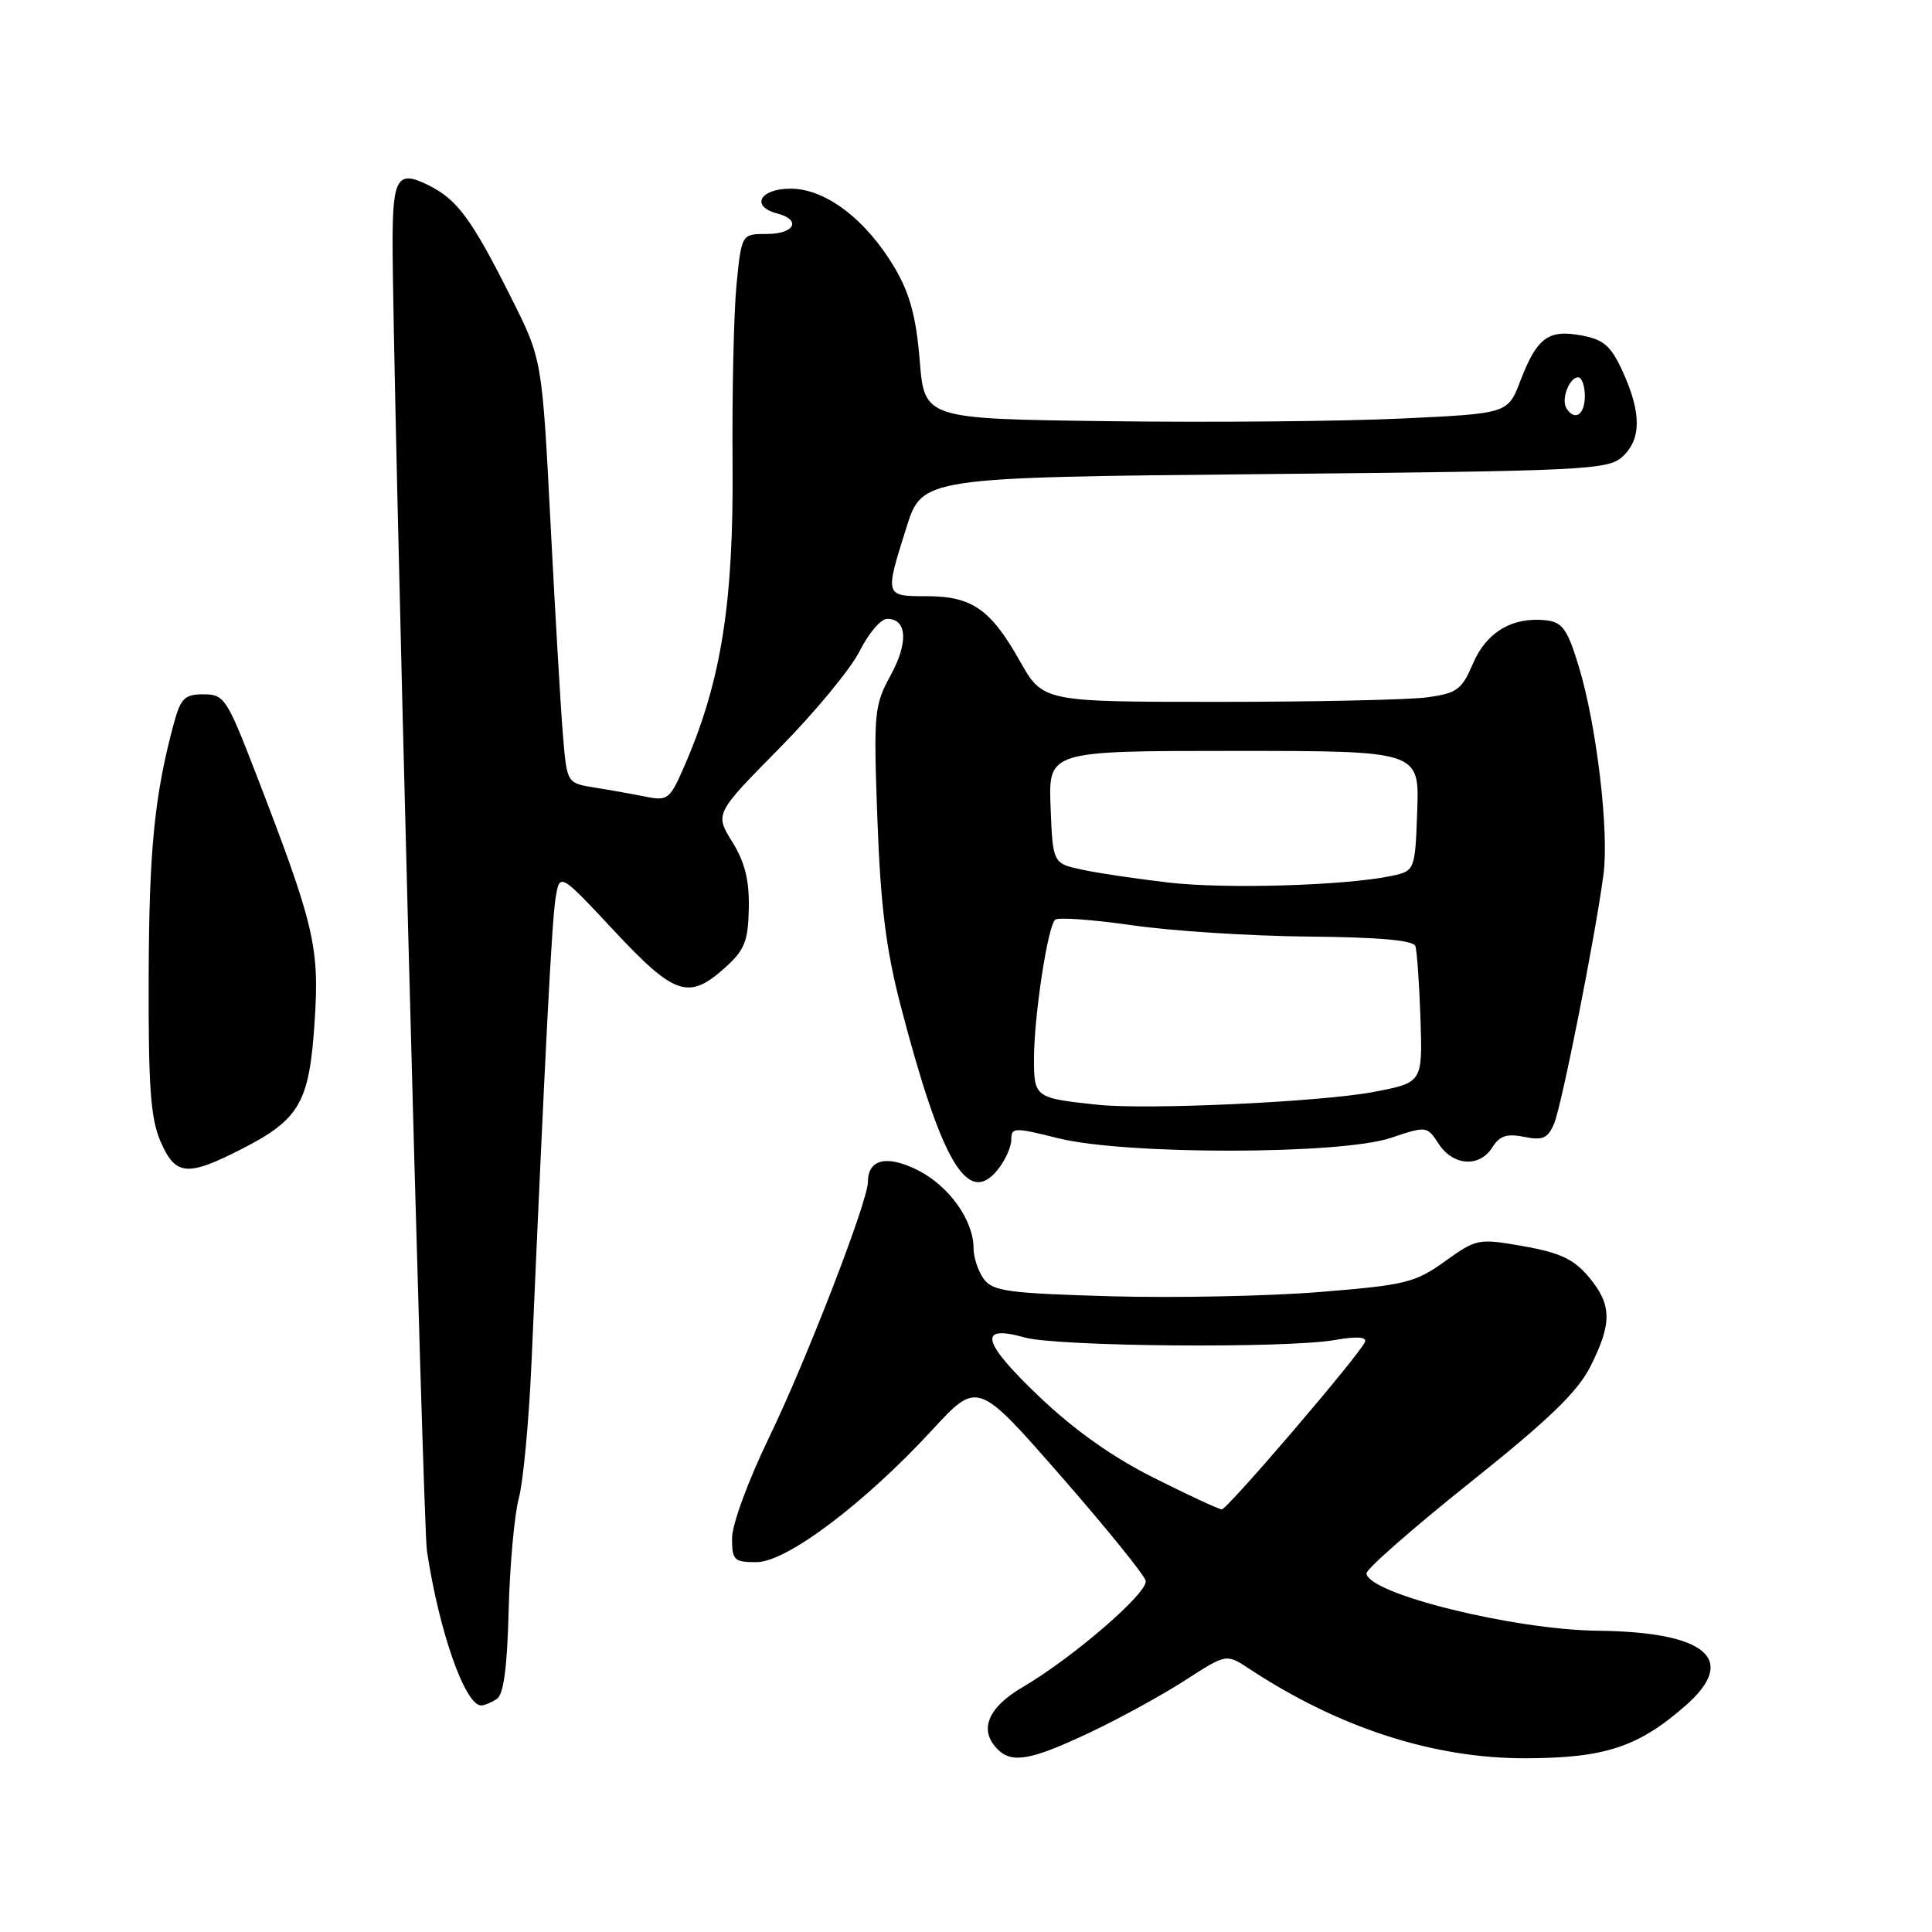 <?xml version="1.0" encoding="UTF-8" standalone="no"?>
<!DOCTYPE svg PUBLIC "-//W3C//DTD SVG 1.1//EN" "http://www.w3.org/Graphics/SVG/1.1/DTD/svg11.dtd" >
<svg xmlns="http://www.w3.org/2000/svg" xmlns:xlink="http://www.w3.org/1999/xlink" version="1.1" viewBox="0 0 256 256">
 <g >
 <path fill="currentColor"
d=" M 144.32 229.61 C 148.27 227.75 153.97 224.62 157.00 222.67 C 162.50 219.12 162.50 219.12 165.50 221.10 C 177.40 228.95 189.94 233.01 202.18 232.98 C 212.66 232.95 217.09 231.49 223.37 225.98 C 230.35 219.85 226.10 216.24 211.71 216.08 C 200.57 215.95 181.38 211.21 181.06 208.50 C 180.99 207.95 187.14 202.55 194.72 196.50 C 205.22 188.12 209.04 184.44 210.75 181.04 C 213.64 175.31 213.59 172.85 210.50 169.18 C 208.53 166.84 206.70 165.99 201.88 165.13 C 195.87 164.08 195.67 164.12 191.47 167.13 C 187.52 169.96 186.25 170.28 174.85 171.20 C 168.06 171.75 155.57 172.00 147.10 171.76 C 133.58 171.37 131.54 171.09 130.35 169.47 C 129.61 168.45 129.00 166.62 129.00 165.39 C 129.00 161.67 125.72 157.10 121.56 155.03 C 117.49 153.00 115.00 153.60 115.00 156.63 C 115.00 159.19 106.78 180.42 101.87 190.55 C 99.15 196.16 97.00 202.01 97.00 203.80 C 97.00 206.74 97.26 207.00 100.25 206.99 C 104.22 206.99 114.49 199.26 123.52 189.48 C 129.53 182.96 129.53 182.96 140.52 195.52 C 146.56 202.43 151.64 208.70 151.81 209.46 C 152.16 211.02 142.21 219.62 135.50 223.56 C 130.86 226.27 129.66 229.26 132.20 231.80 C 134.10 233.70 136.62 233.24 144.32 229.61 Z  M 65.81 225.14 C 66.73 224.56 67.20 221.05 67.40 213.40 C 67.55 207.41 68.16 200.70 68.75 198.50 C 69.34 196.30 70.09 188.20 70.43 180.50 C 72.25 138.83 73.12 122.15 73.61 119.06 C 74.16 115.61 74.16 115.61 81.35 123.31 C 89.39 131.92 91.25 132.54 96.04 128.25 C 98.66 125.90 99.13 124.76 99.22 120.39 C 99.30 116.65 98.71 114.27 97.03 111.55 C 94.72 107.82 94.72 107.82 103.26 99.16 C 107.96 94.40 112.76 88.59 113.92 86.25 C 115.09 83.91 116.72 82.00 117.55 82.00 C 120.19 82.00 120.39 85.13 118.02 89.47 C 115.83 93.48 115.74 94.38 116.26 108.59 C 116.68 119.99 117.40 125.78 119.33 133.22 C 124.76 154.04 128.22 159.91 132.18 155.02 C 133.18 153.79 134.00 151.99 134.00 151.02 C 134.00 149.37 134.37 149.36 140.25 150.83 C 149.14 153.04 177.65 153.01 184.28 150.78 C 189.04 149.18 189.08 149.19 190.65 151.59 C 192.56 154.51 196.07 154.72 197.75 152.02 C 198.70 150.50 199.67 150.18 201.96 150.64 C 204.44 151.14 205.10 150.84 205.93 148.87 C 206.95 146.43 211.38 124.11 212.47 115.87 C 213.23 110.16 211.56 96.11 209.20 88.32 C 207.71 83.41 207.03 82.45 204.91 82.20 C 200.47 81.68 196.97 83.73 195.19 87.90 C 193.69 91.39 193.07 91.86 189.12 92.40 C 186.70 92.73 174.25 93.00 161.46 93.00 C 138.19 93.00 138.19 93.00 135.13 87.58 C 131.26 80.72 128.79 79.00 122.78 79.00 C 117.22 79.00 117.23 79.01 120.10 69.91 C 122.20 63.26 122.20 63.26 167.56 62.82 C 209.91 62.41 213.05 62.26 214.96 60.54 C 217.49 58.24 217.52 54.75 215.05 49.31 C 213.47 45.83 212.55 45.01 209.56 44.45 C 205.16 43.62 203.65 44.74 201.45 50.48 C 199.80 54.80 199.80 54.80 185.65 55.46 C 177.87 55.83 160.47 55.99 147.00 55.81 C 122.50 55.50 122.50 55.50 121.87 47.80 C 121.41 42.08 120.57 38.95 118.63 35.62 C 114.83 29.14 109.43 25.00 104.77 25.00 C 100.67 25.00 99.40 27.35 103.00 28.29 C 106.23 29.14 105.29 31.00 101.63 31.00 C 98.26 31.00 98.26 31.00 97.59 37.75 C 97.23 41.46 96.99 52.15 97.07 61.50 C 97.21 79.76 95.59 90.11 90.84 101.14 C 88.78 105.94 88.53 106.15 85.59 105.57 C 83.89 105.23 80.84 104.68 78.82 104.36 C 75.13 103.77 75.13 103.77 74.61 97.63 C 74.32 94.26 73.58 81.63 72.96 69.56 C 71.83 47.63 71.83 47.63 67.79 39.56 C 62.53 29.07 60.62 26.45 56.79 24.55 C 52.69 22.50 52.03 23.53 52.02 32.00 C 52.00 48.01 56.03 201.92 56.57 205.50 C 58.17 216.15 61.64 226.03 63.77 225.98 C 64.17 225.98 65.09 225.60 65.81 225.14 Z  M 32.02 152.25 C 39.73 148.31 40.99 146.10 41.69 135.36 C 42.34 125.39 41.68 122.63 33.81 102.25 C 30.05 92.53 29.70 92.00 26.96 92.00 C 24.45 92.00 23.94 92.51 23.01 95.95 C 20.46 105.44 19.75 112.61 19.70 129.50 C 19.65 144.01 19.96 148.23 21.27 151.25 C 23.25 155.80 24.79 155.95 32.02 152.25 Z  M 152.97 195.86 C 147.42 193.09 142.39 189.52 137.68 185.04 C 130.08 177.79 129.51 175.46 135.76 177.22 C 140.12 178.44 170.48 178.69 176.87 177.56 C 179.73 177.05 181.11 177.14 180.87 177.80 C 180.31 179.34 162.64 200.00 161.89 200.00 C 161.53 200.00 157.51 198.14 152.97 195.86 Z  M 145.50 146.39 C 137.11 145.51 137.00 145.42 137.01 140.23 C 137.02 134.62 138.82 122.77 139.81 121.87 C 140.19 121.52 144.78 121.85 150.00 122.60 C 155.22 123.36 165.72 124.03 173.32 124.10 C 182.68 124.18 187.27 124.59 187.54 125.36 C 187.76 125.99 188.06 130.31 188.22 134.97 C 188.50 143.45 188.50 143.45 182.00 144.69 C 175.05 146.01 152.11 147.08 145.50 146.39 Z  M 155.00 116.96 C 150.88 116.49 145.70 115.73 143.50 115.26 C 139.50 114.42 139.50 114.42 139.21 106.96 C 138.92 99.50 138.92 99.50 163.50 99.50 C 188.07 99.50 188.07 99.50 187.79 107.46 C 187.50 115.42 187.50 115.42 184.19 116.10 C 178.02 117.35 162.53 117.81 155.00 116.96 Z  M 207.56 54.09 C 206.83 52.92 207.94 50.00 209.11 50.00 C 209.60 50.00 210.00 51.12 210.00 52.50 C 210.00 54.97 208.65 55.85 207.56 54.09 Z "/>
</g>
</svg>